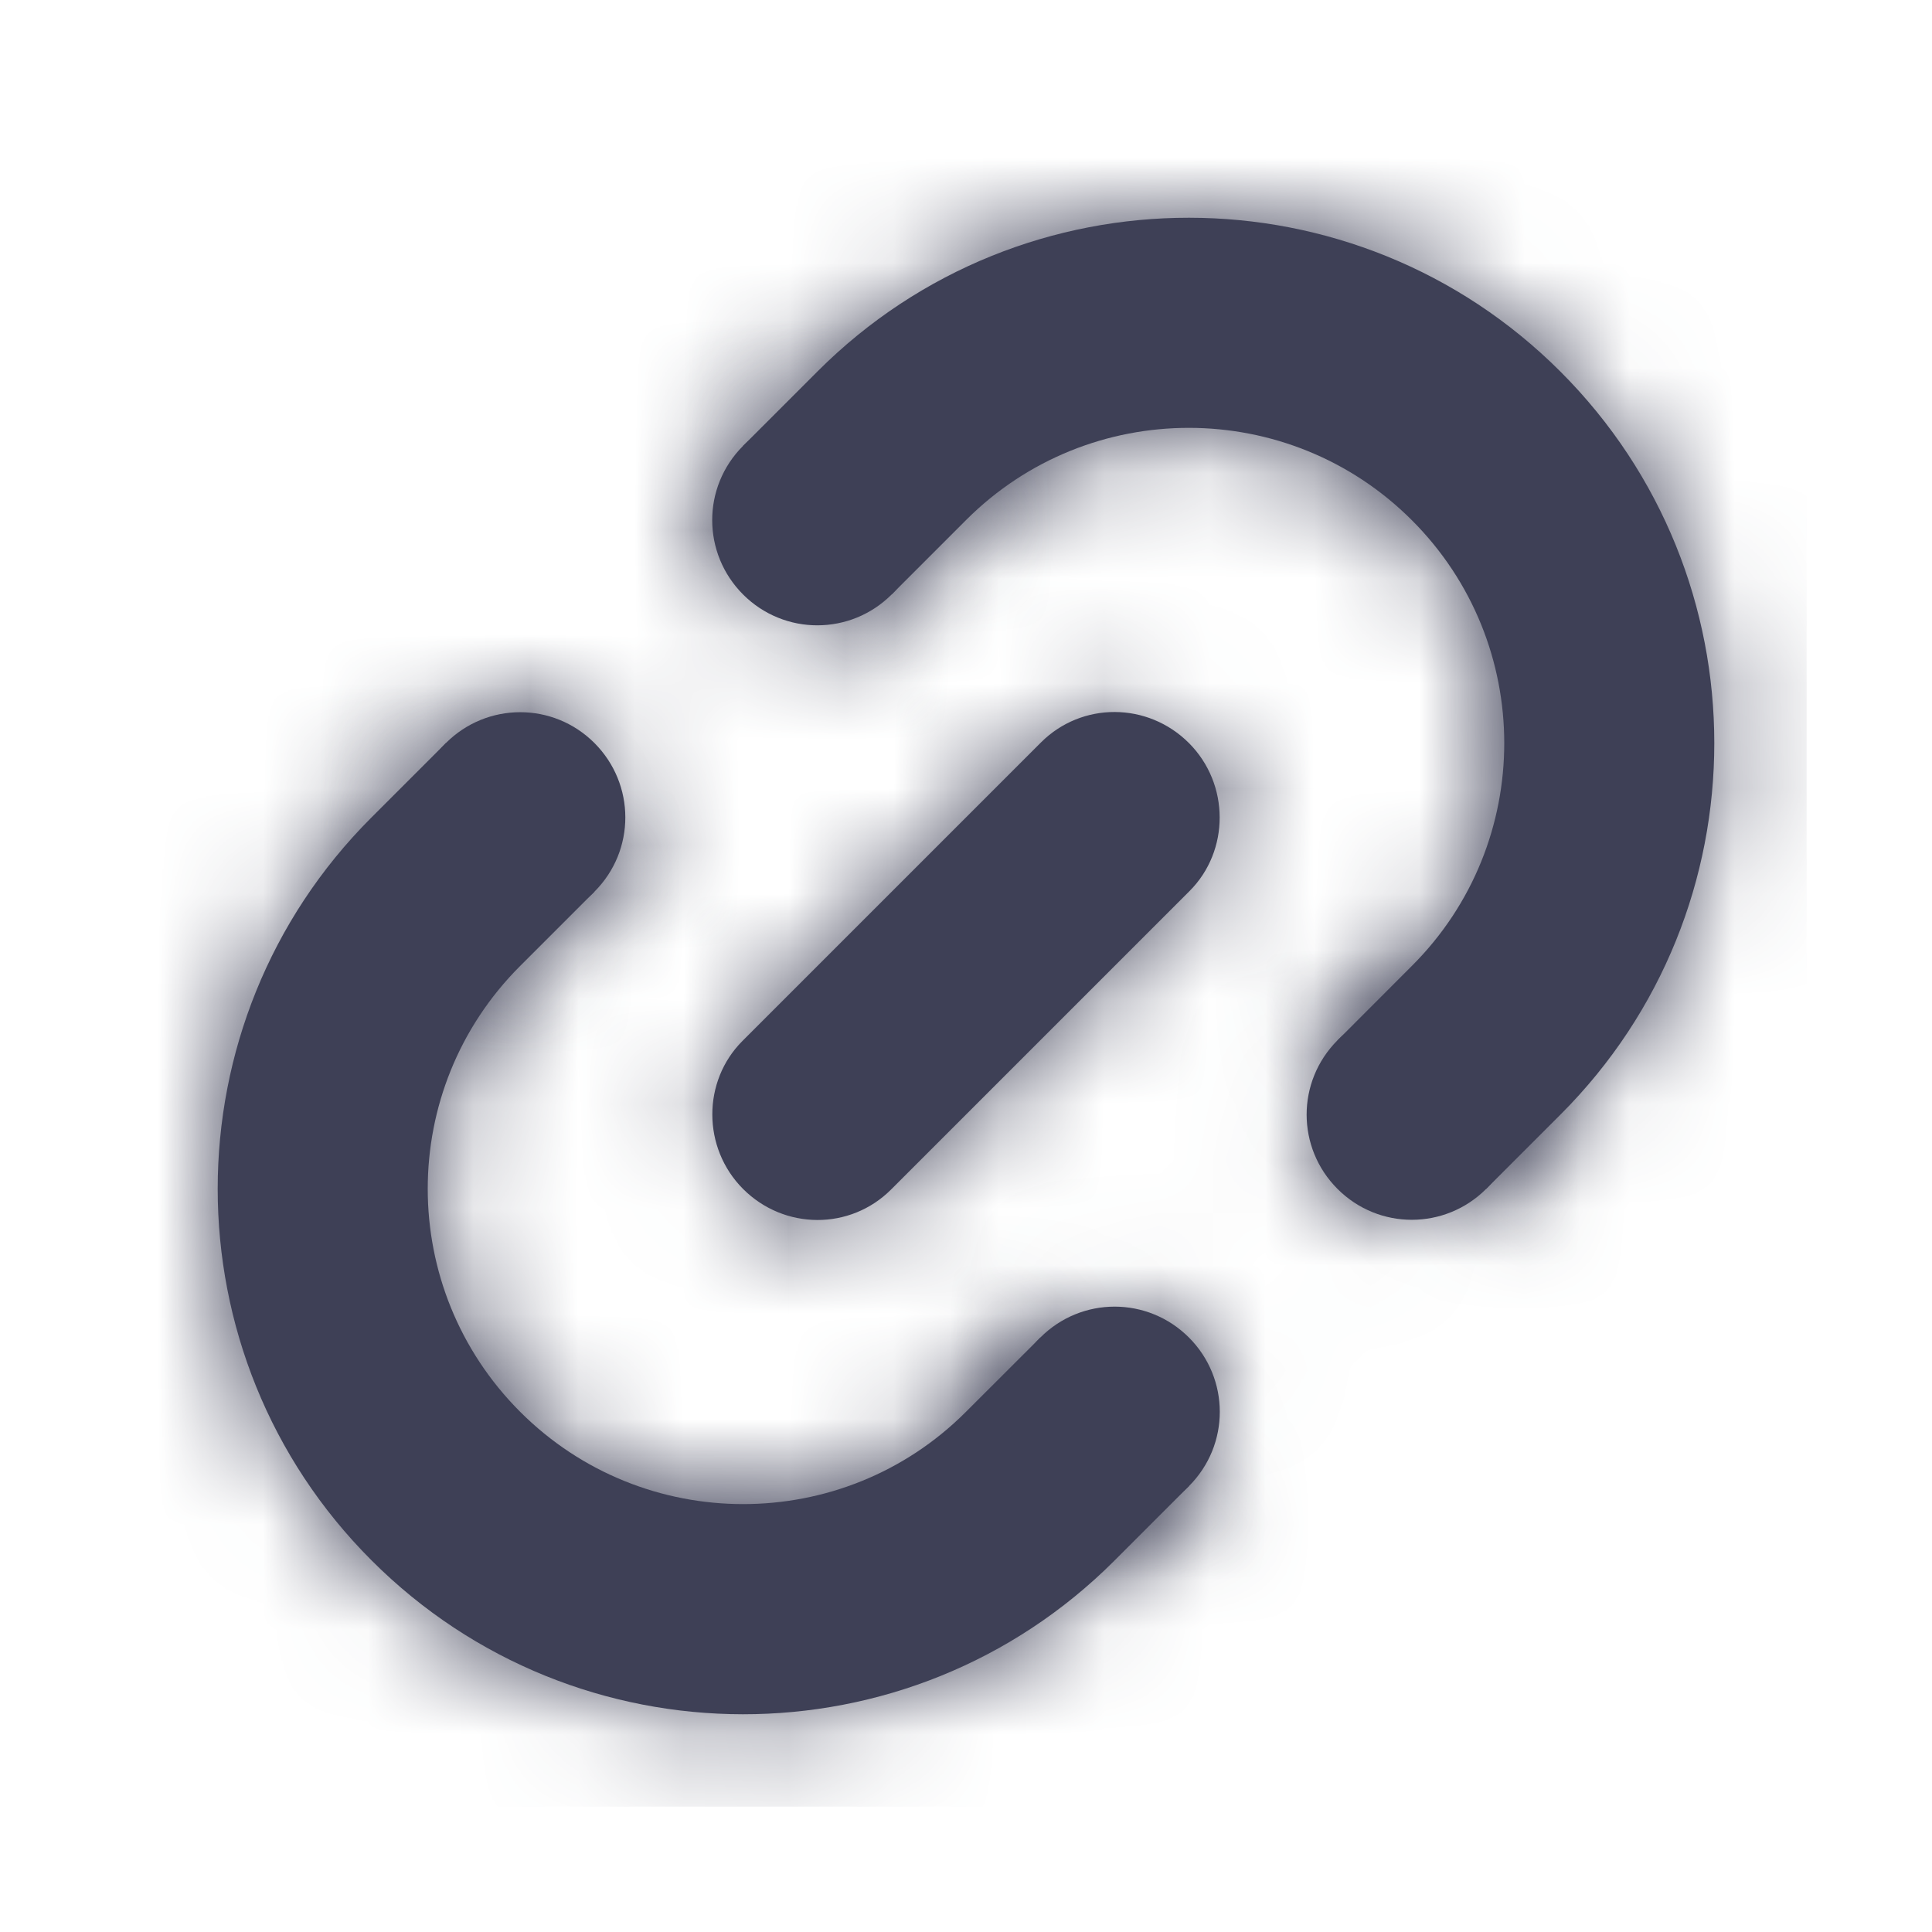 <svg width="18.385" height="18.385" viewBox="0 0 18.385 18.385" fill="none" xmlns="http://www.w3.org/2000/svg" xmlns:xlink="http://www.w3.org/1999/xlink">
	<desc>
			Created with Pixso.
	</desc>
	<defs/>
	<g opacity="0.2" style="mix-blend-mode:normal">
		<rect id="Rectangle 8" x="1.192" y="1.192" width="16" height="16" fill="#D8D8D8" fill-opacity="0"/>
	</g>
	<path id="Combined Shape" d="M7.781 3.533C9.732 1.582 12.901 1.587 14.849 3.536C16.802 5.488 16.8 8.656 14.852 10.604L14.142 11.314L12.728 9.9L13.437 9.19C14.608 8.02 14.607 6.121 13.435 4.95C12.266 3.781 10.365 3.777 9.194 4.948L8.485 5.657L7.071 4.243L7.781 3.533ZM11.314 7.071C10.921 6.678 10.293 6.678 9.906 7.065L7.065 9.906C6.683 10.288 6.681 10.923 7.071 11.314C7.464 11.707 8.092 11.707 8.479 11.32L11.32 8.479C11.702 8.097 11.704 7.462 11.314 7.071ZM9.9 12.728L11.314 14.142L10.604 14.852C8.653 16.803 5.484 16.798 3.536 14.849C1.583 12.897 1.585 9.729 3.533 7.781L4.243 7.071L5.657 8.485L4.948 9.194C3.777 10.365 3.778 12.263 4.95 13.435C6.119 14.604 8.02 14.607 9.19 13.437L9.9 12.728Z" clip-rule="evenodd" fill="#3E4056" fill-opacity="1" fill-rule="evenodd"/>
	<mask id="mask0_165" mask-type="alpha" maskUnits="userSpaceOnUse" x="0" y="0" width="18.385" height="18.385">
		<path id="Combined Shape" d="M7.781 3.533C9.732 1.582 12.901 1.587 14.849 3.536C16.802 5.488 16.8 8.656 14.852 10.604L14.142 11.314L12.728 9.9L13.437 9.19C14.608 8.02 14.607 6.121 13.435 4.95C12.266 3.781 10.365 3.777 9.194 4.948L8.485 5.657L7.071 4.243L7.781 3.533ZM11.314 7.071C10.921 6.678 10.293 6.678 9.906 7.065L7.065 9.906C6.683 10.288 6.681 10.923 7.071 11.314C7.464 11.707 8.092 11.707 8.479 11.32L11.32 8.479C11.702 8.097 11.704 7.462 11.314 7.071ZM9.9 12.728L11.314 14.142L10.604 14.852C8.653 16.803 5.484 16.798 3.536 14.849C1.583 12.897 1.585 9.729 3.533 7.781L4.243 7.071L5.657 8.485L4.948 9.194C3.777 10.365 3.778 12.263 4.95 13.435C6.119 14.604 8.02 14.607 9.19 13.437L9.9 12.728Z" clip-rule="evenodd" fill="#3E4056" fill-opacity="1" fill-rule="evenodd"/>
	</mask>
	<g mask="url(#mask0_165)">
		<rect id="_/color_red copy" rx="0" width="15" height="15" transform="translate(1.692 1.692)" fill="#FFFFFF" fill-opacity="0"/>
		<rect id="Color" x="1.192" y="1.192" width="16" height="16" fill="#3E4056" fill-opacity="1"/>
	</g>
	<path id="Combined Shape" d="M8.485 4.243C8.092 3.849 7.462 3.852 7.071 4.243C6.678 4.636 6.681 5.266 7.071 5.657C7.464 6.05 8.095 6.047 8.485 5.657C8.879 5.264 8.876 4.633 8.485 4.243ZM12.728 9.899C13.118 9.509 13.749 9.506 14.142 9.899C14.533 10.29 14.535 10.92 14.142 11.314C13.752 11.704 13.121 11.707 12.728 11.314C12.337 10.923 12.335 10.293 12.728 9.899ZM5.657 7.071C5.264 6.678 4.633 6.681 4.243 7.071C3.849 7.464 3.852 8.095 4.243 8.485C4.636 8.879 5.266 8.876 5.657 8.485C6.05 8.092 6.047 7.462 5.657 7.071ZM11.314 12.728C10.921 12.335 10.29 12.337 9.9 12.728C9.506 13.121 9.509 13.752 9.9 14.142C10.293 14.535 10.923 14.533 11.314 14.142C11.707 13.749 11.704 13.118 11.314 12.728Z" clip-rule="evenodd" fill="#3E4056" fill-opacity="1" fill-rule="evenodd"/>
	<mask id="mask0_178" mask-type="alpha" maskUnits="userSpaceOnUse" x="3.536" y="3.536" width="11.314" height="11.314">
		<path id="Combined Shape" d="M8.485 4.243C8.092 3.849 7.462 3.852 7.071 4.243C6.678 4.636 6.681 5.266 7.071 5.657C7.464 6.05 8.095 6.047 8.485 5.657C8.879 5.264 8.876 4.633 8.485 4.243ZM12.728 9.899C13.118 9.509 13.749 9.506 14.142 9.899C14.533 10.29 14.535 10.92 14.142 11.314C13.752 11.704 13.121 11.707 12.728 11.314C12.337 10.923 12.335 10.293 12.728 9.899ZM5.657 7.071C5.264 6.678 4.633 6.681 4.243 7.071C3.849 7.464 3.852 8.095 4.243 8.485C4.636 8.879 5.266 8.876 5.657 8.485C6.05 8.092 6.047 7.462 5.657 7.071ZM11.314 12.728C10.921 12.335 10.29 12.337 9.9 12.728C9.506 13.121 9.509 13.752 9.9 14.142C10.293 14.535 10.923 14.533 11.314 14.142C11.707 13.749 11.704 13.118 11.314 12.728Z" clip-rule="evenodd" fill="#3E4056" fill-opacity="1" fill-rule="evenodd"/>
	</mask>
	<g mask="url(#mask0_178)">
		<rect id="Color" x="1.192" y="1.192" width="16" height="16" fill="#3E4056" fill-opacity="1"/>
	</g>
</svg>
